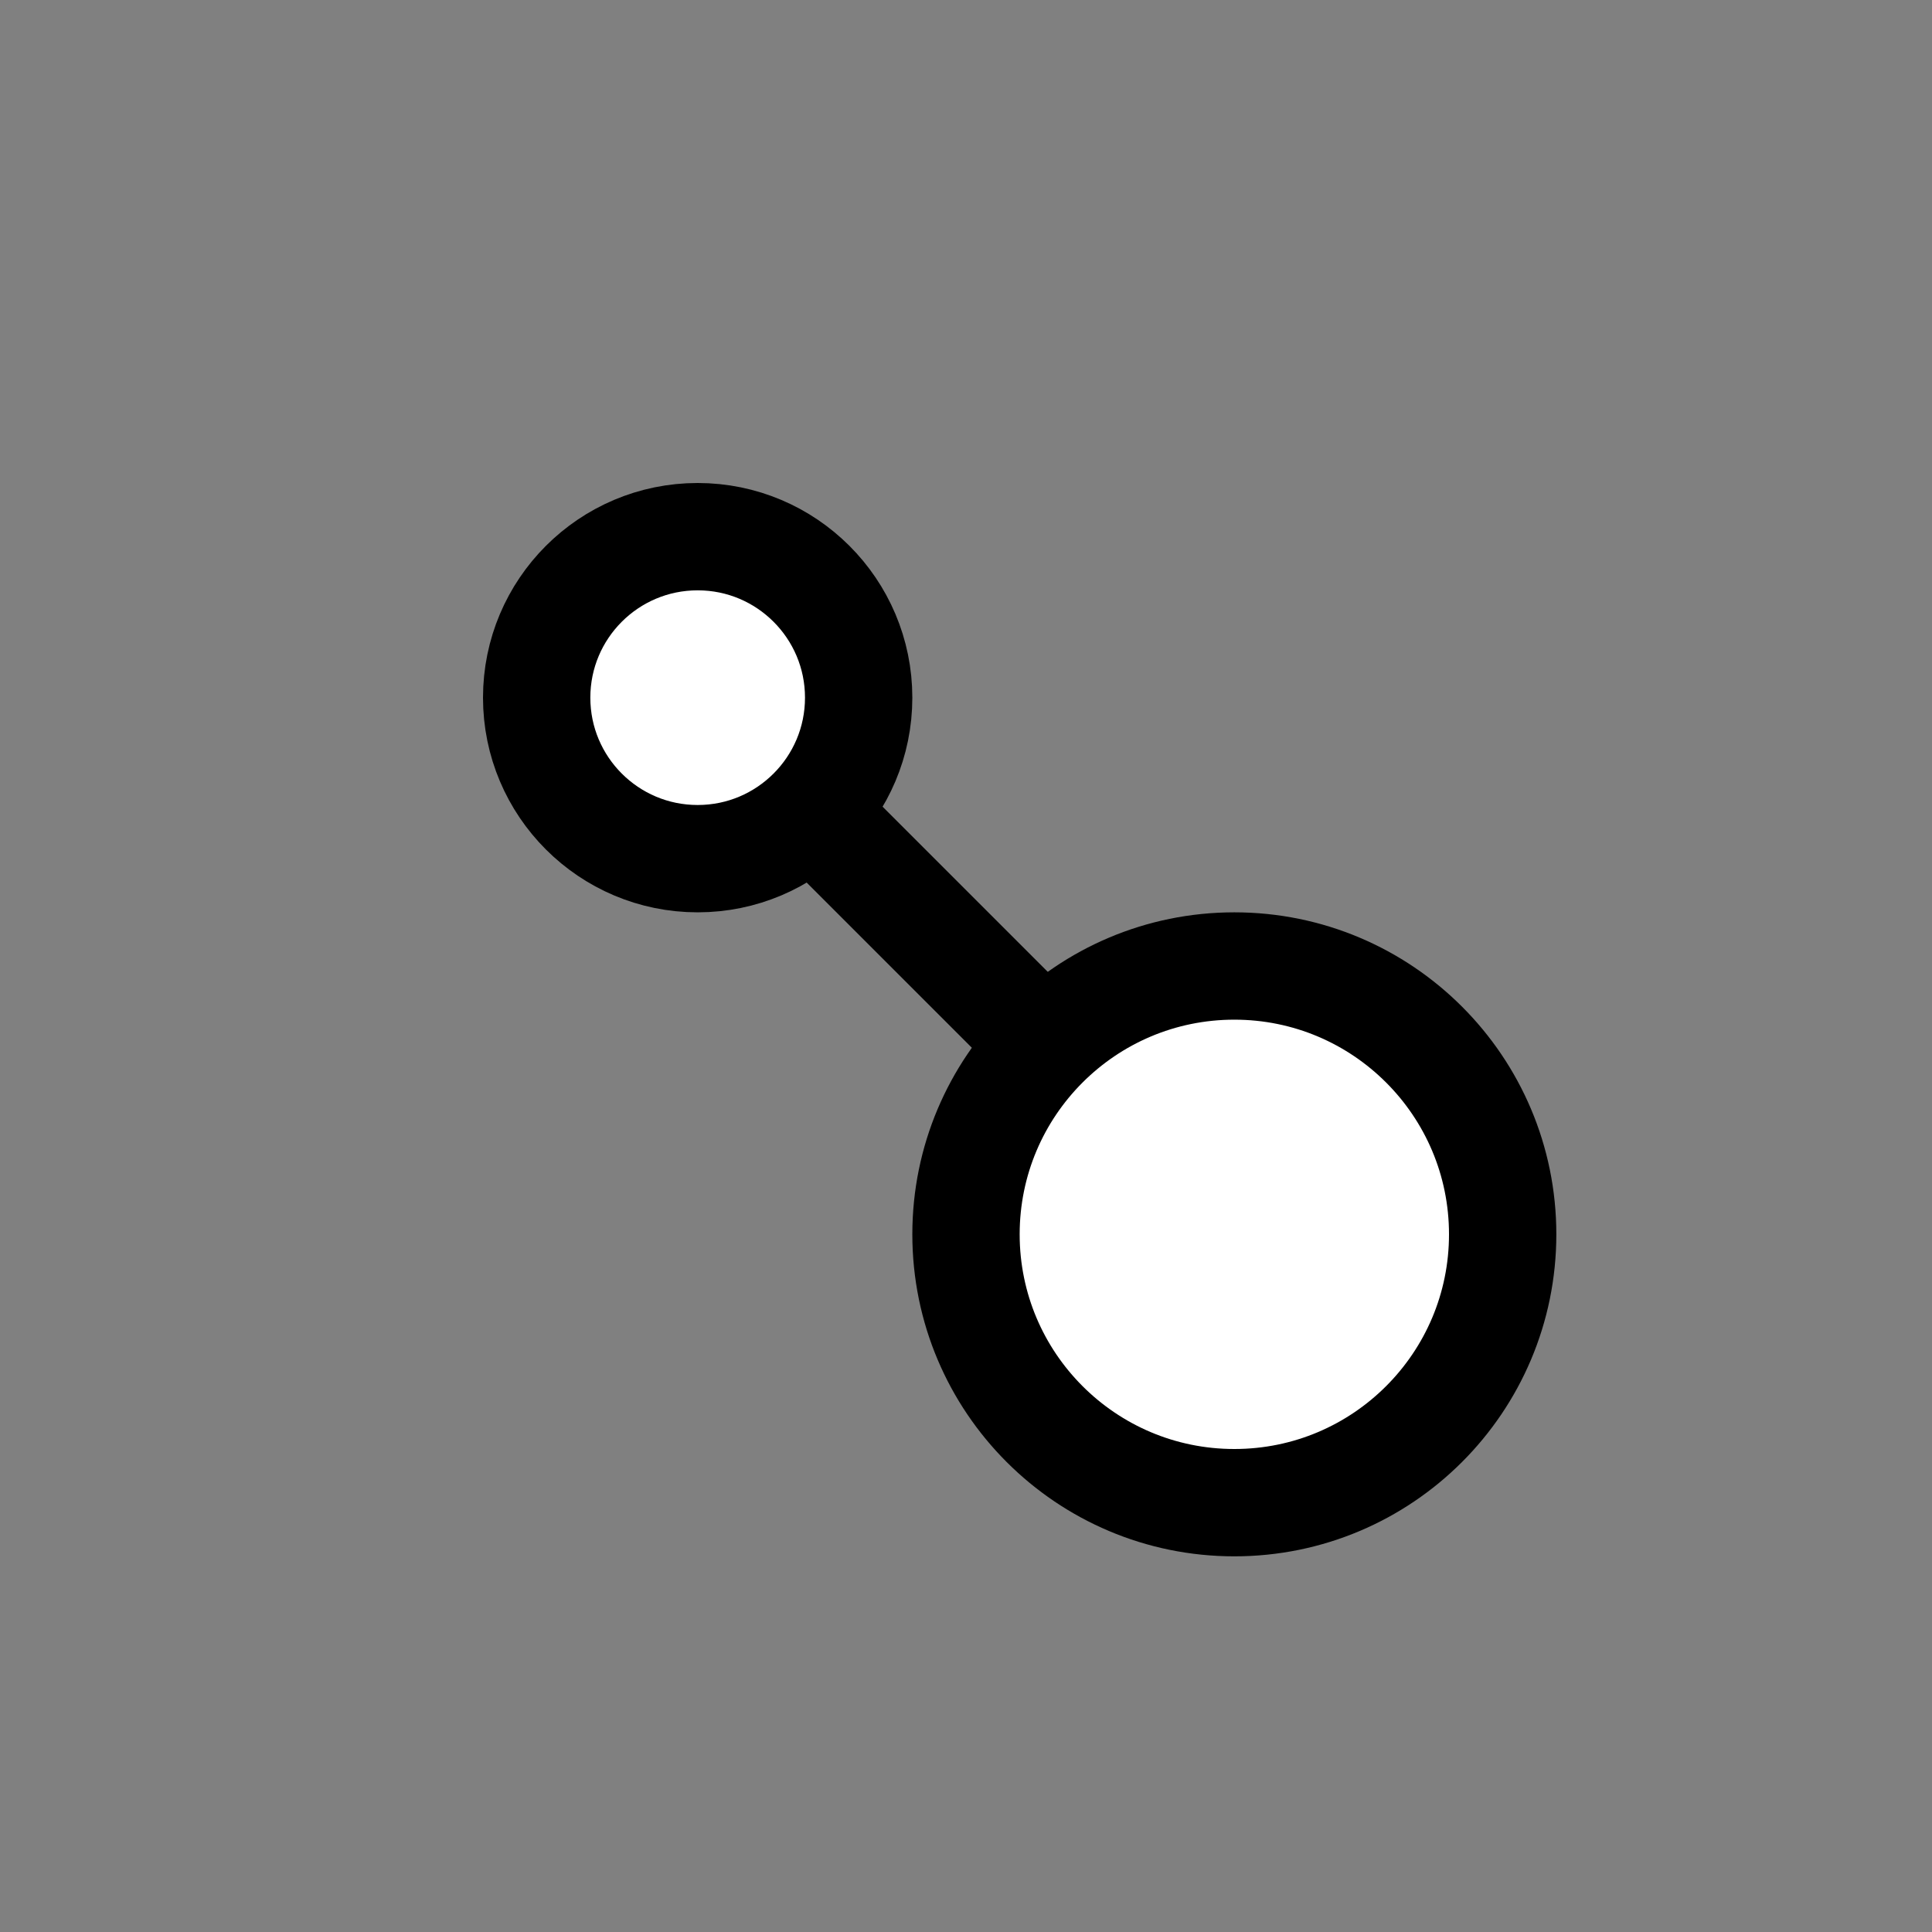 <svg xmlns="http://www.w3.org/2000/svg" viewBox="0 0 36 36">
	<rect x="0" y="0" width="36" height="36" fill="#808080" stroke="none"/>
	<g>
		<line x1="14" y1="14" x2="22" y2="22" stroke="#000" stroke-width="2"/>
	    <circle r="3" cx="13" cy="13" fill="#fff" stroke="#000" stroke-width="2"/>
	    <circle r="5" cx="23" cy="23" fill="#fff" stroke="#000" stroke-width="2"/>
	</g>
</svg>